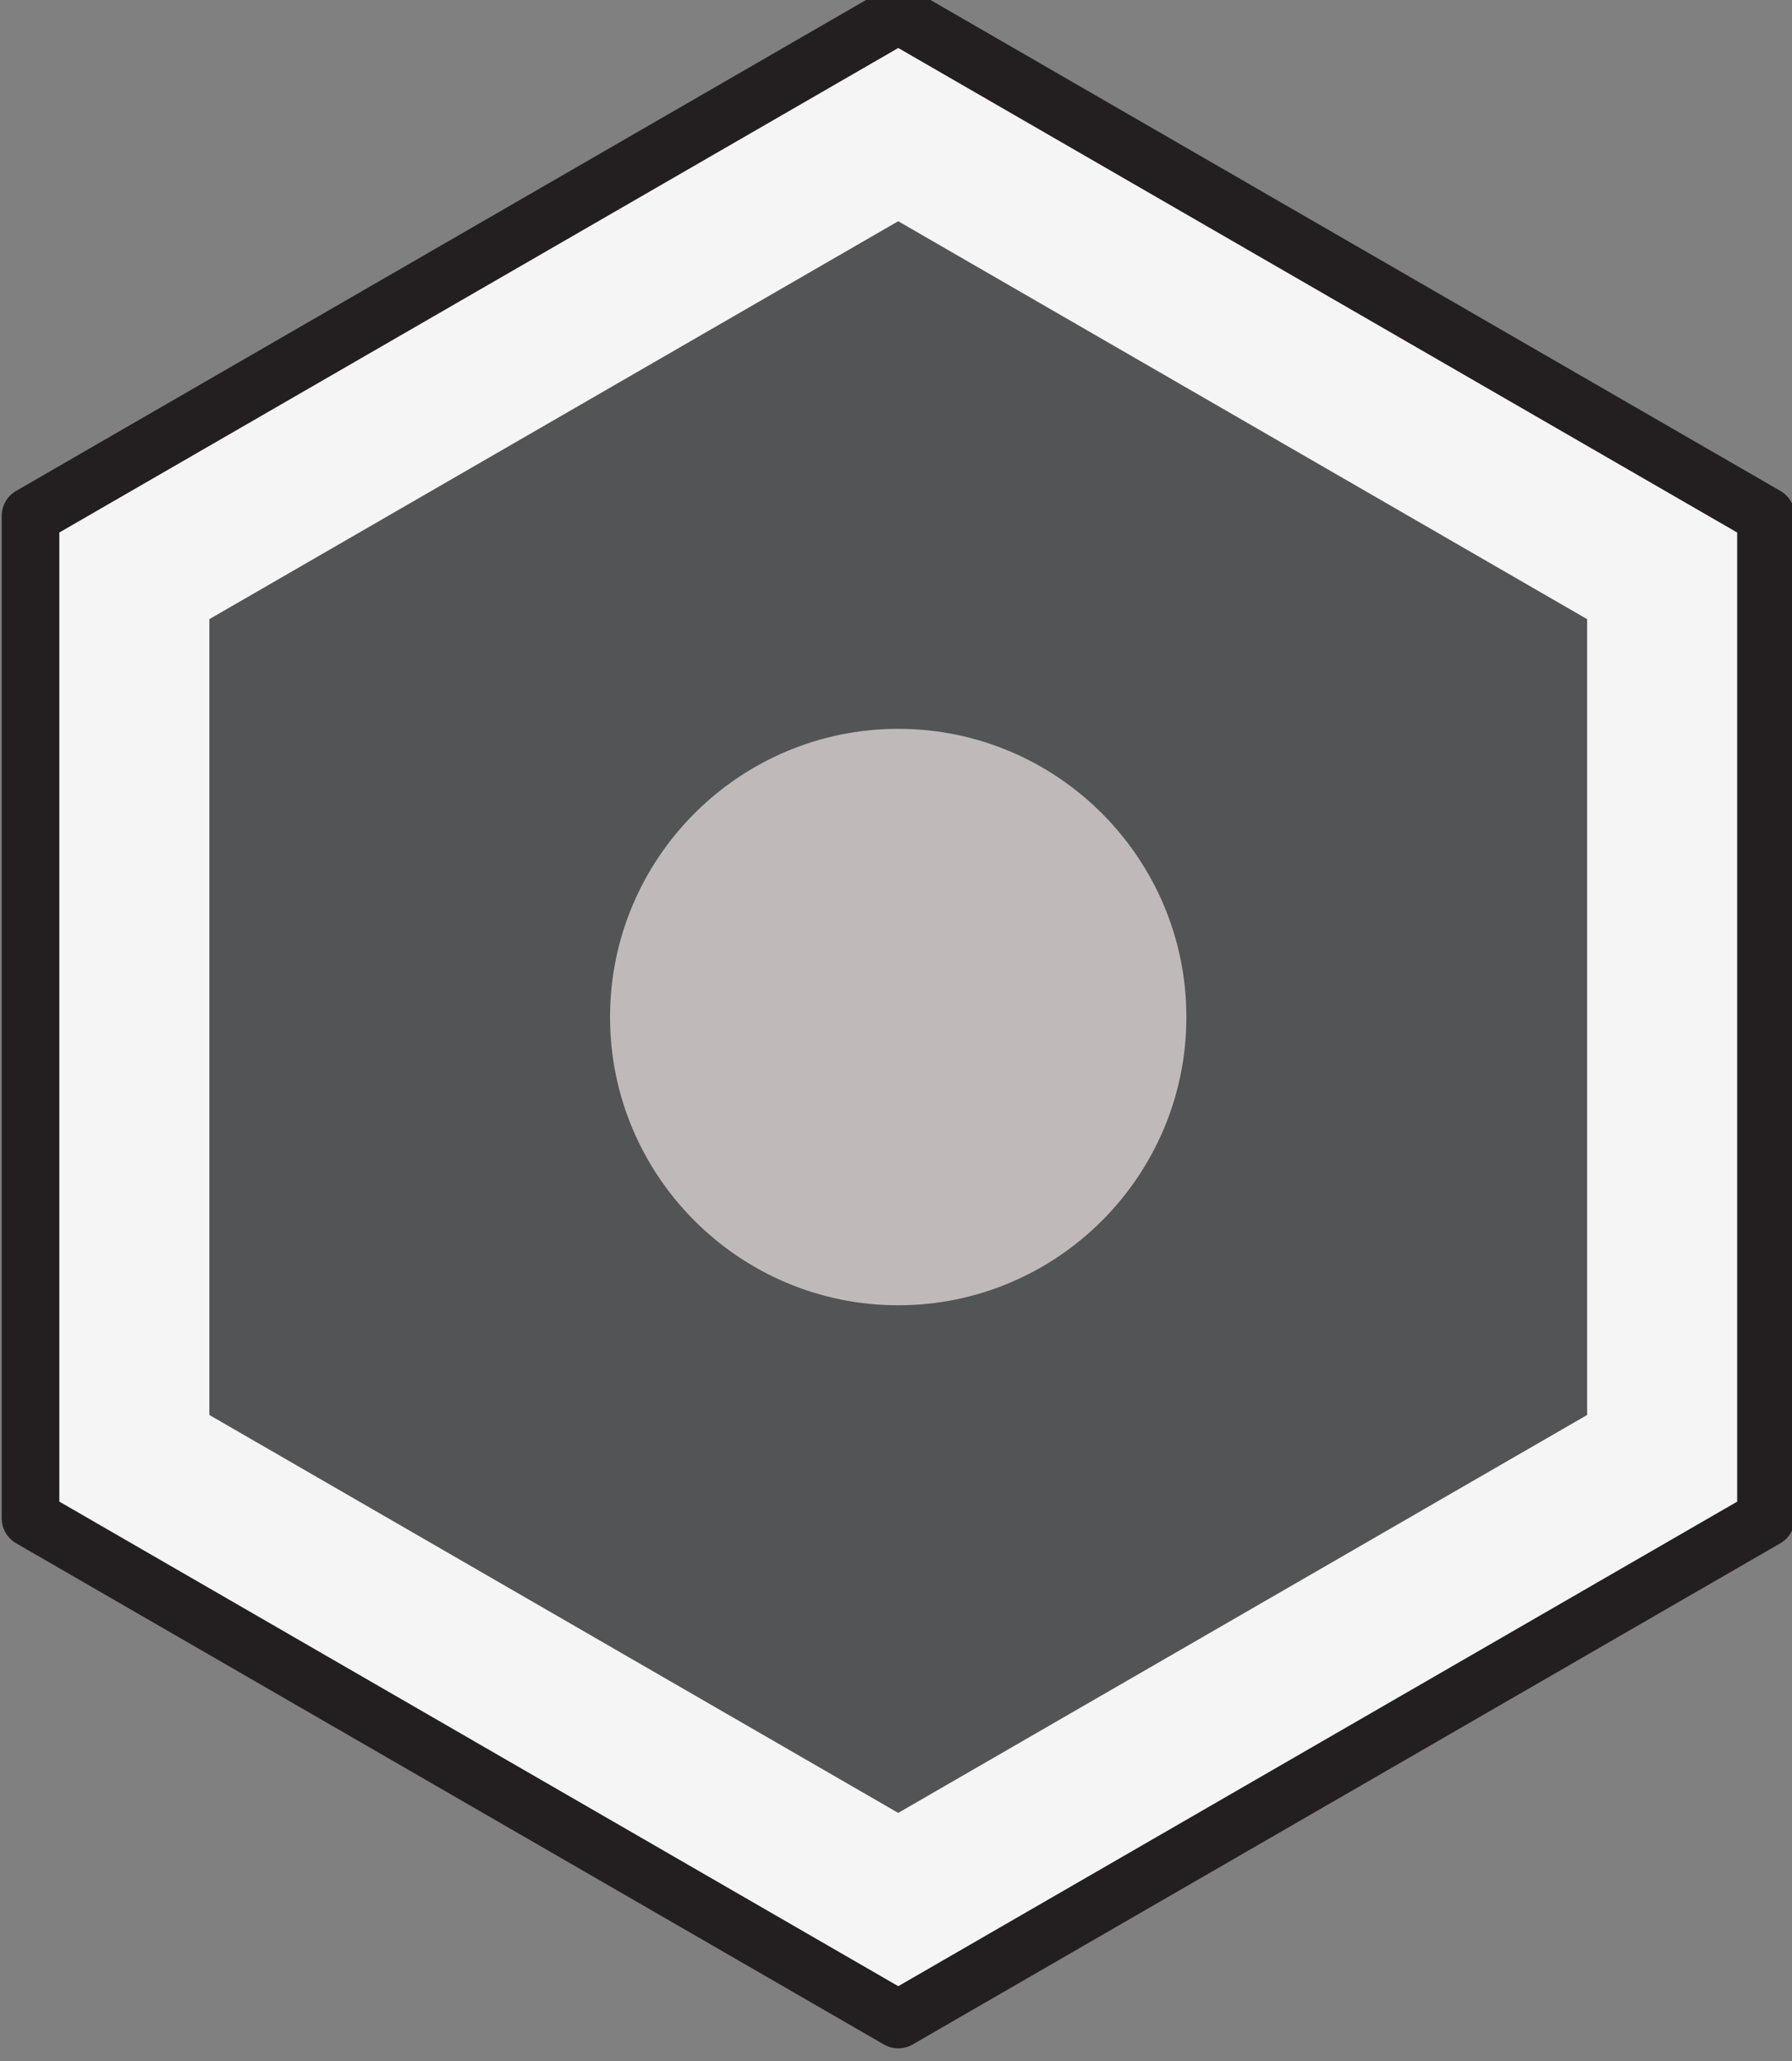 <?xml version="1.0" encoding="UTF-8" standalone="no"?>
<!-- Created with Inkscape (http://www.inkscape.org/) -->

<svg
   width="12.249mm"
   height="14.083mm"
   viewBox="0 0 12.249 14.083"
   version="1.1"
   id="svg5079"
   inkscape:version="1.1.2 (0a00cf5339, 2022-02-04)"
   sodipodi:docname="active.svg"
   xmlns:inkscape="http://www.inkscape.org/namespaces/inkscape"
   xmlns:sodipodi="http://sodipodi.sourceforge.net/DTD/sodipodi-0.dtd"
   xmlns="http://www.w3.org/2000/svg"
   xmlns:svg="http://www.w3.org/2000/svg">
  <rect x="0" y="0" width="12.249" height="14.083" fill="#808080" stroke="none"/>
  <sodipodi:namedview
     id="namedview5081"
     pagecolor="#ffffff"
     bordercolor="#666666"
     borderopacity="1.0"
     inkscape:pageshadow="2"
     inkscape:pageopacity="0.0"
     inkscape:pagecheckerboard="0"
     inkscape:document-units="mm"
     showgrid="false"
     fit-margin-top="0"
     fit-margin-left="0"
     fit-margin-right="0"
     fit-margin-bottom="0"
     inkscape:zoom="11.146352"
     inkscape:cx="38.712216"
     inkscape:cy="26.60063"
     inkscape:window-width="1850"
     inkscape:window-height="1016"
     inkscape:window-x="0"
     inkscape:window-y="0"
     inkscape:window-maximized="1"
     inkscape:current-layer="layer1" />
  <defs
     id="defs5076">
    <clipPath
       clipPathUnits="userSpaceOnUse"
       id="clipPath1778">
      <path
         d="m 48.278,398.439 h 35 v 40.198 h -35 z"
         id="path1776" />
    </clipPath>
    <clipPath
       clipPathUnits="userSpaceOnUse"
       id="clipPath1790">
      <path
         d="m 53.218,438.637 -4.94,-8.556 v -25.603 l 10.46,-6.039 h 19.599 l 4.941,8.556 v 25.604 l -10.459,6.038 z"
         id="path1788" />
    </clipPath>
    <clipPath
       clipPathUnits="userSpaceOnUse"
       id="clipPath1802">
      <path
         d="m 48.278,398.439 h 35 v 40.198 h -35 z"
         id="path1800" />
    </clipPath>
    <clipPath
       clipPathUnits="userSpaceOnUse"
       id="clipPath1814">
      <path
         d="m 60.197,412.96 h 11.161 v 11.157 H 60.197 Z"
         id="path1812" />
    </clipPath>
  </defs>
  <g
     inkscape:label="Layer 1"
     inkscape:groupmode="layer"
     id="layer1"
     transform="translate(-207.7,-112.594)">
    <g
       id="g1772"
       transform="matrix(0.353,0,0,-0.353,190.62,267.287)">
      <g
         id="g1774"
         clip-path="url(#clipPath1778)">
        <g
           id="g1780"
           transform="translate(82.581,428.239)">
          <path
             d="m 0,0 v -19.402 l -16.802,-9.701 -16.803,9.701 V 0 l 16.803,9.701 z"
             style="fill:#f5f5f5;fill-opacity:1;fill-rule:nonzero;stroke:none"
             id="path1782" />
        </g>
      </g>
    </g>
    <g
       id="g1784"
       transform="matrix(0.353,0,0,-0.353,190.62,267.287)">
      <g
         id="g1786"
         clip-path="url(#clipPath1790)">
        <g
           id="g1792"
           transform="translate(82.581,428.239)">
          <path
             d="m 0,0 h 0.558 v -19.402 c 0,-0.199 -0.106,-0.383 -0.279,-0.483 l -16.802,-9.701 c -0.173,-0.1 -0.386,-0.1 -0.558,0 l -16.803,9.701 c -0.172,0.1 -0.279,0.284 -0.279,0.483 V 0 c 0,0.199 0.107,0.384 0.279,0.483 l 16.803,9.701 c 0.172,0.1 0.385,0.1 0.558,0 L 0.279,0.483 C 0.452,0.384 0.558,0.199 0.558,0 H 0 l -0.279,-0.483 -16.523,9.539 -16.245,-9.378 v -18.757 l 16.245,-9.379 16.244,9.378 V 0 H 0 L -0.279,-0.483 0,0"
             style="fill:#231f20;fill-opacity:1;fill-rule:nonzero;stroke:none"
             id="path1794" />
        </g>
      </g>
    </g>
    <g
       id="g1798"
       clip-path="url(#clipPath1802)"
       transform="matrix(0.353,0,0,-0.353,190.62,267.287)">
      <g
         id="g1804"
         transform="translate(79.118,426.24)">
        <path
           d="m 0,0 v -15.403 l -13.34,-7.702 -13.339,7.702 V 0 l 13.339,7.702 z"
           style="fill:#535456;fill-opacity:1;fill-rule:nonzero;stroke:none"
           id="path1806" />
      </g>
    </g>
    <g
       id="g1808"
       transform="matrix(0.353,0,0,-0.353,190.62,267.287)">
      <g
         id="g1810"
         clip-path="url(#clipPath1814)">
        <g
           id="g1816"
           transform="translate(65.778,424.117)">
          <path
             d="m 0,0 v 0 c -3.076,0 -5.58,-2.502 -5.58,-5.579 0,-3.076 2.504,-5.578 5.58,-5.578 3.077,0 5.58,2.502 5.58,5.578 C 5.58,-2.502 3.077,0 0,0"
             style="fill:#bfbab9;fill-opacity:1;fill-rule:nonzero;stroke:none"
             id="path1818" />
        </g>
      </g>
    </g>
  </g>
</svg>
